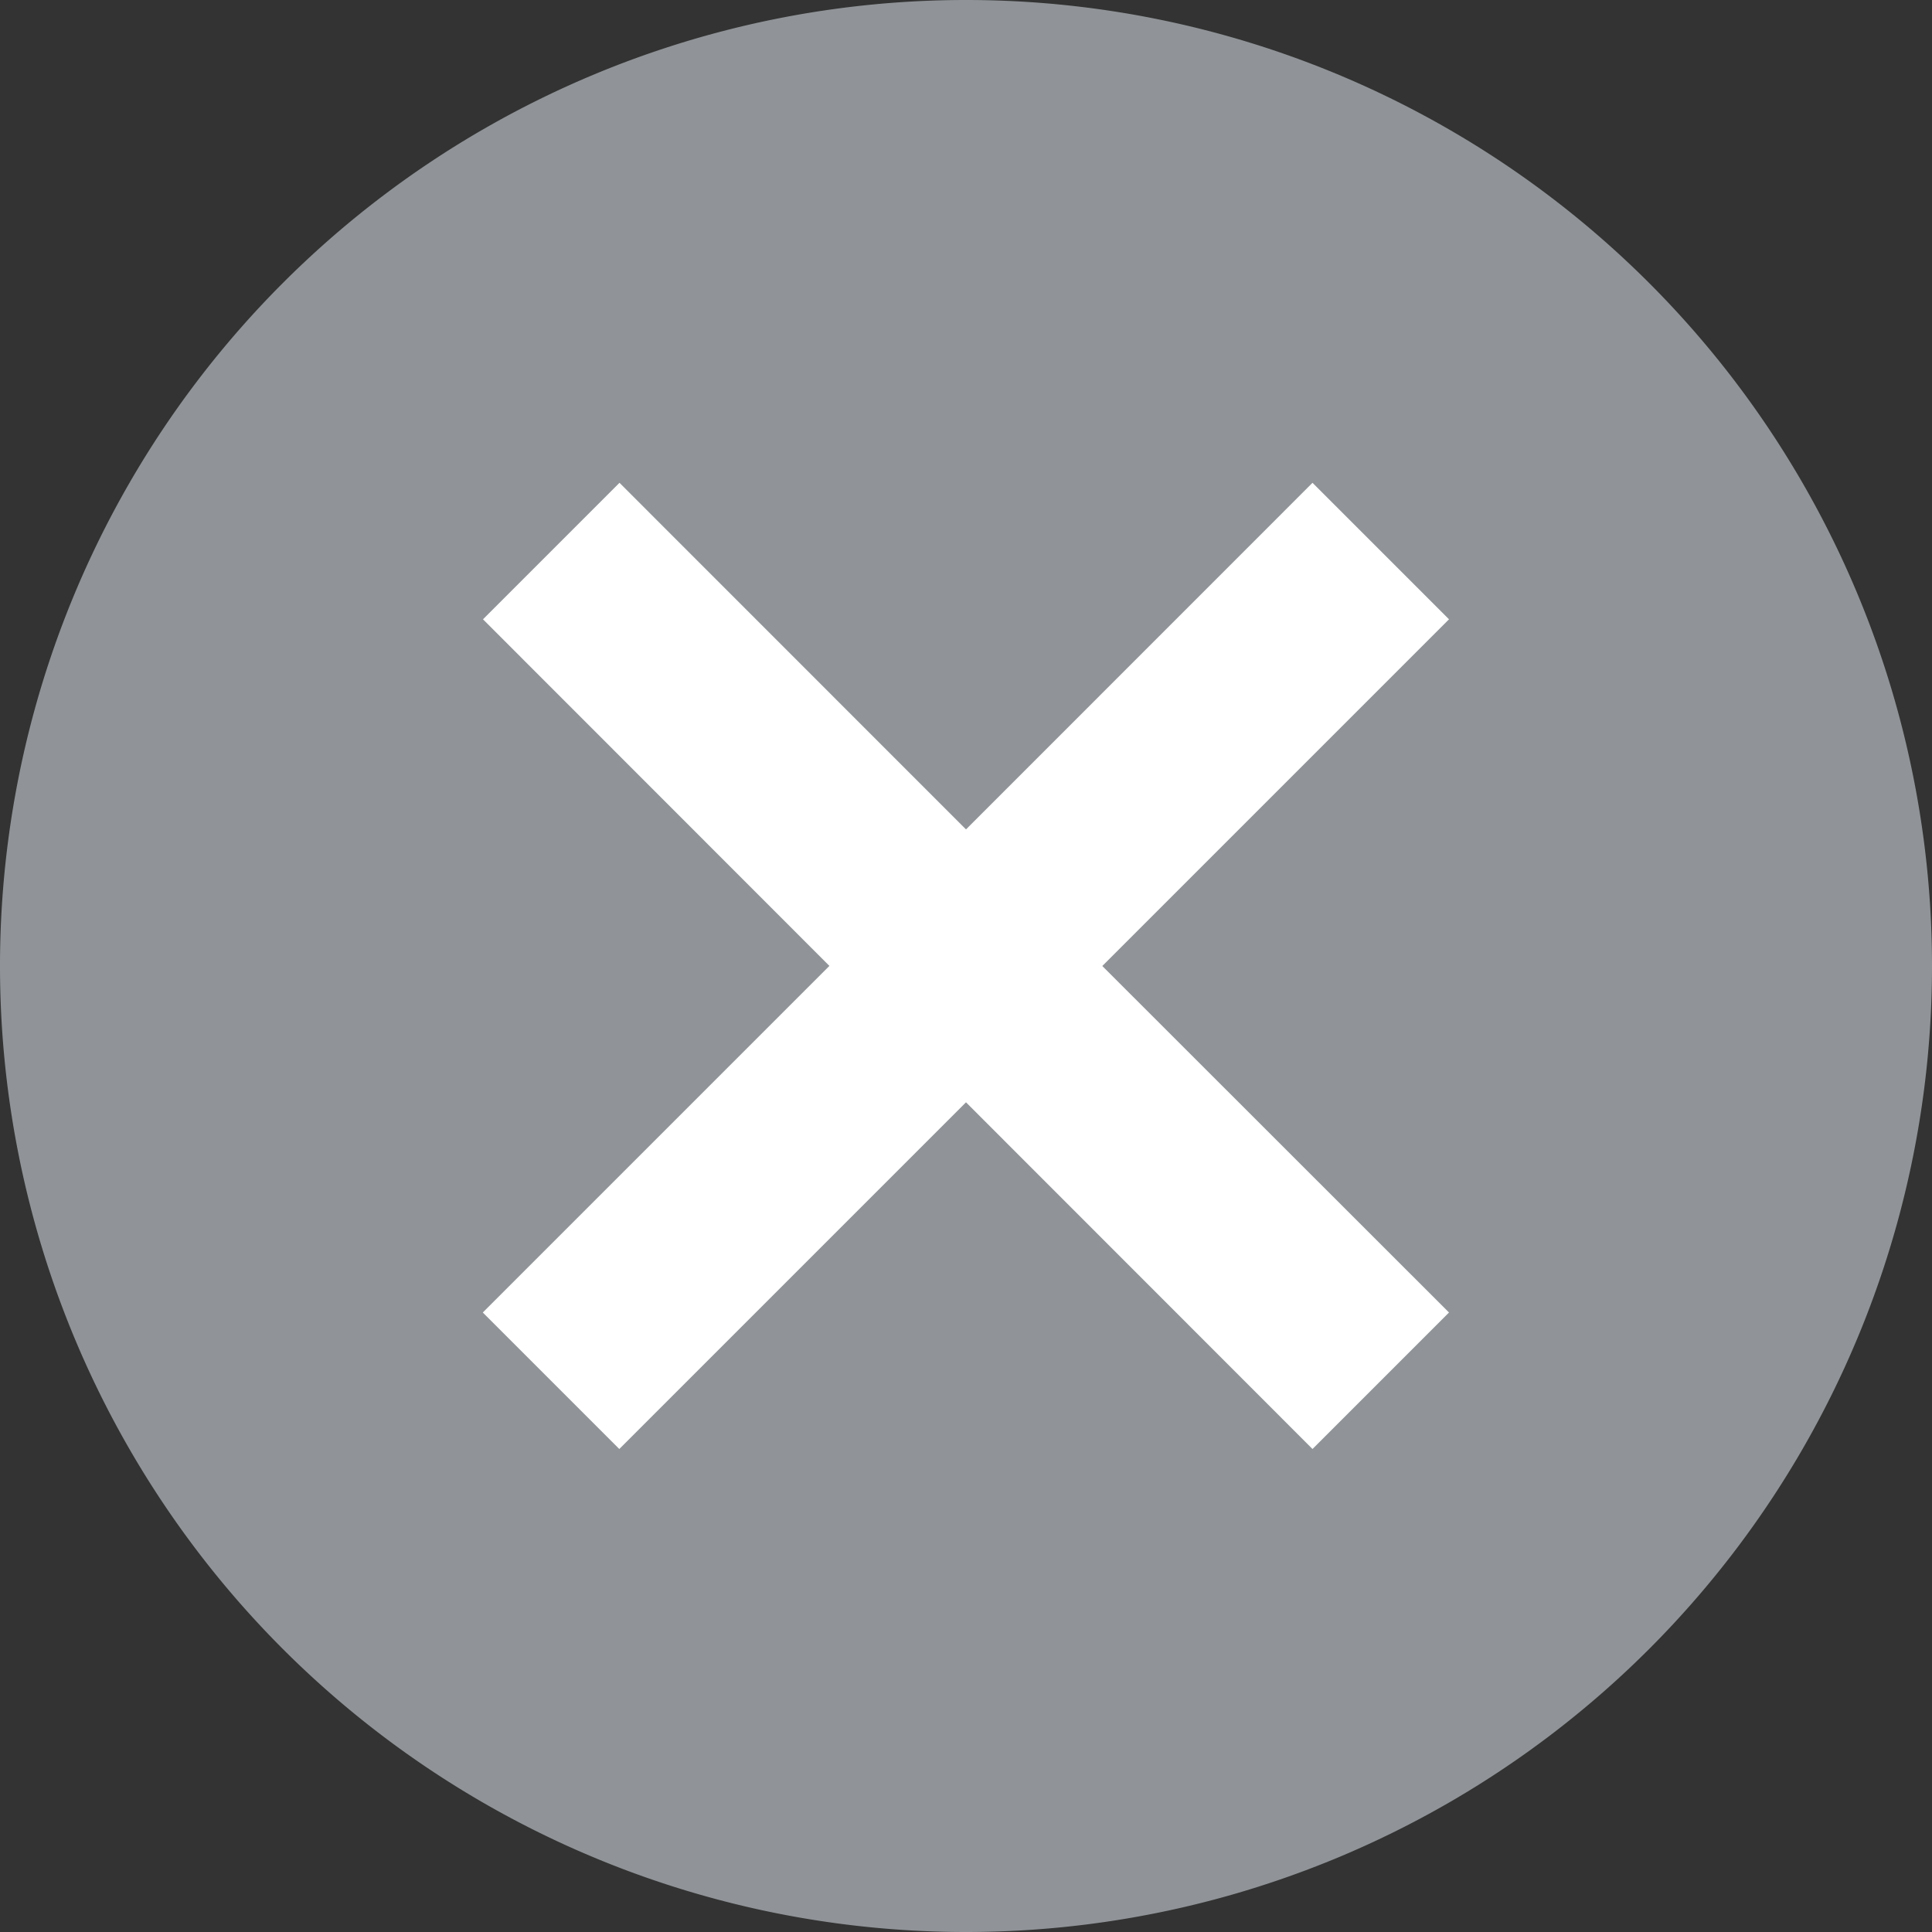 <svg xmlns="http://www.w3.org/2000/svg" width="20" height="20" viewBox="0 0 20 20"><rect x="0" y="0" width="20" height="20" fill="#333333" stroke="none"/><defs><style>.a{fill:#a7acb2;opacity:0.8;}.a,.b{fill-rule:evenodd;}.b{fill:#fff;}</style></defs><path class="a" d="M150.889-23.111a10,10,0,0,0-10,10,10,10,0,0,0,10,10,10,10,0,0,0,10-10,10,10,0,0,0-10-10Z" transform="translate(-140.889 23.111)"/><path class="b" d="M155.889-9.524l-1.413,1.413L150.889-11.7,147.3-8.111l-1.413-1.413,3.588-3.588L145.889-16.7l1.413-1.413,3.587,3.588,3.587-3.588,1.413,1.413L152.3-13.111Z" transform="translate(-140.889 23.111)"/></svg>